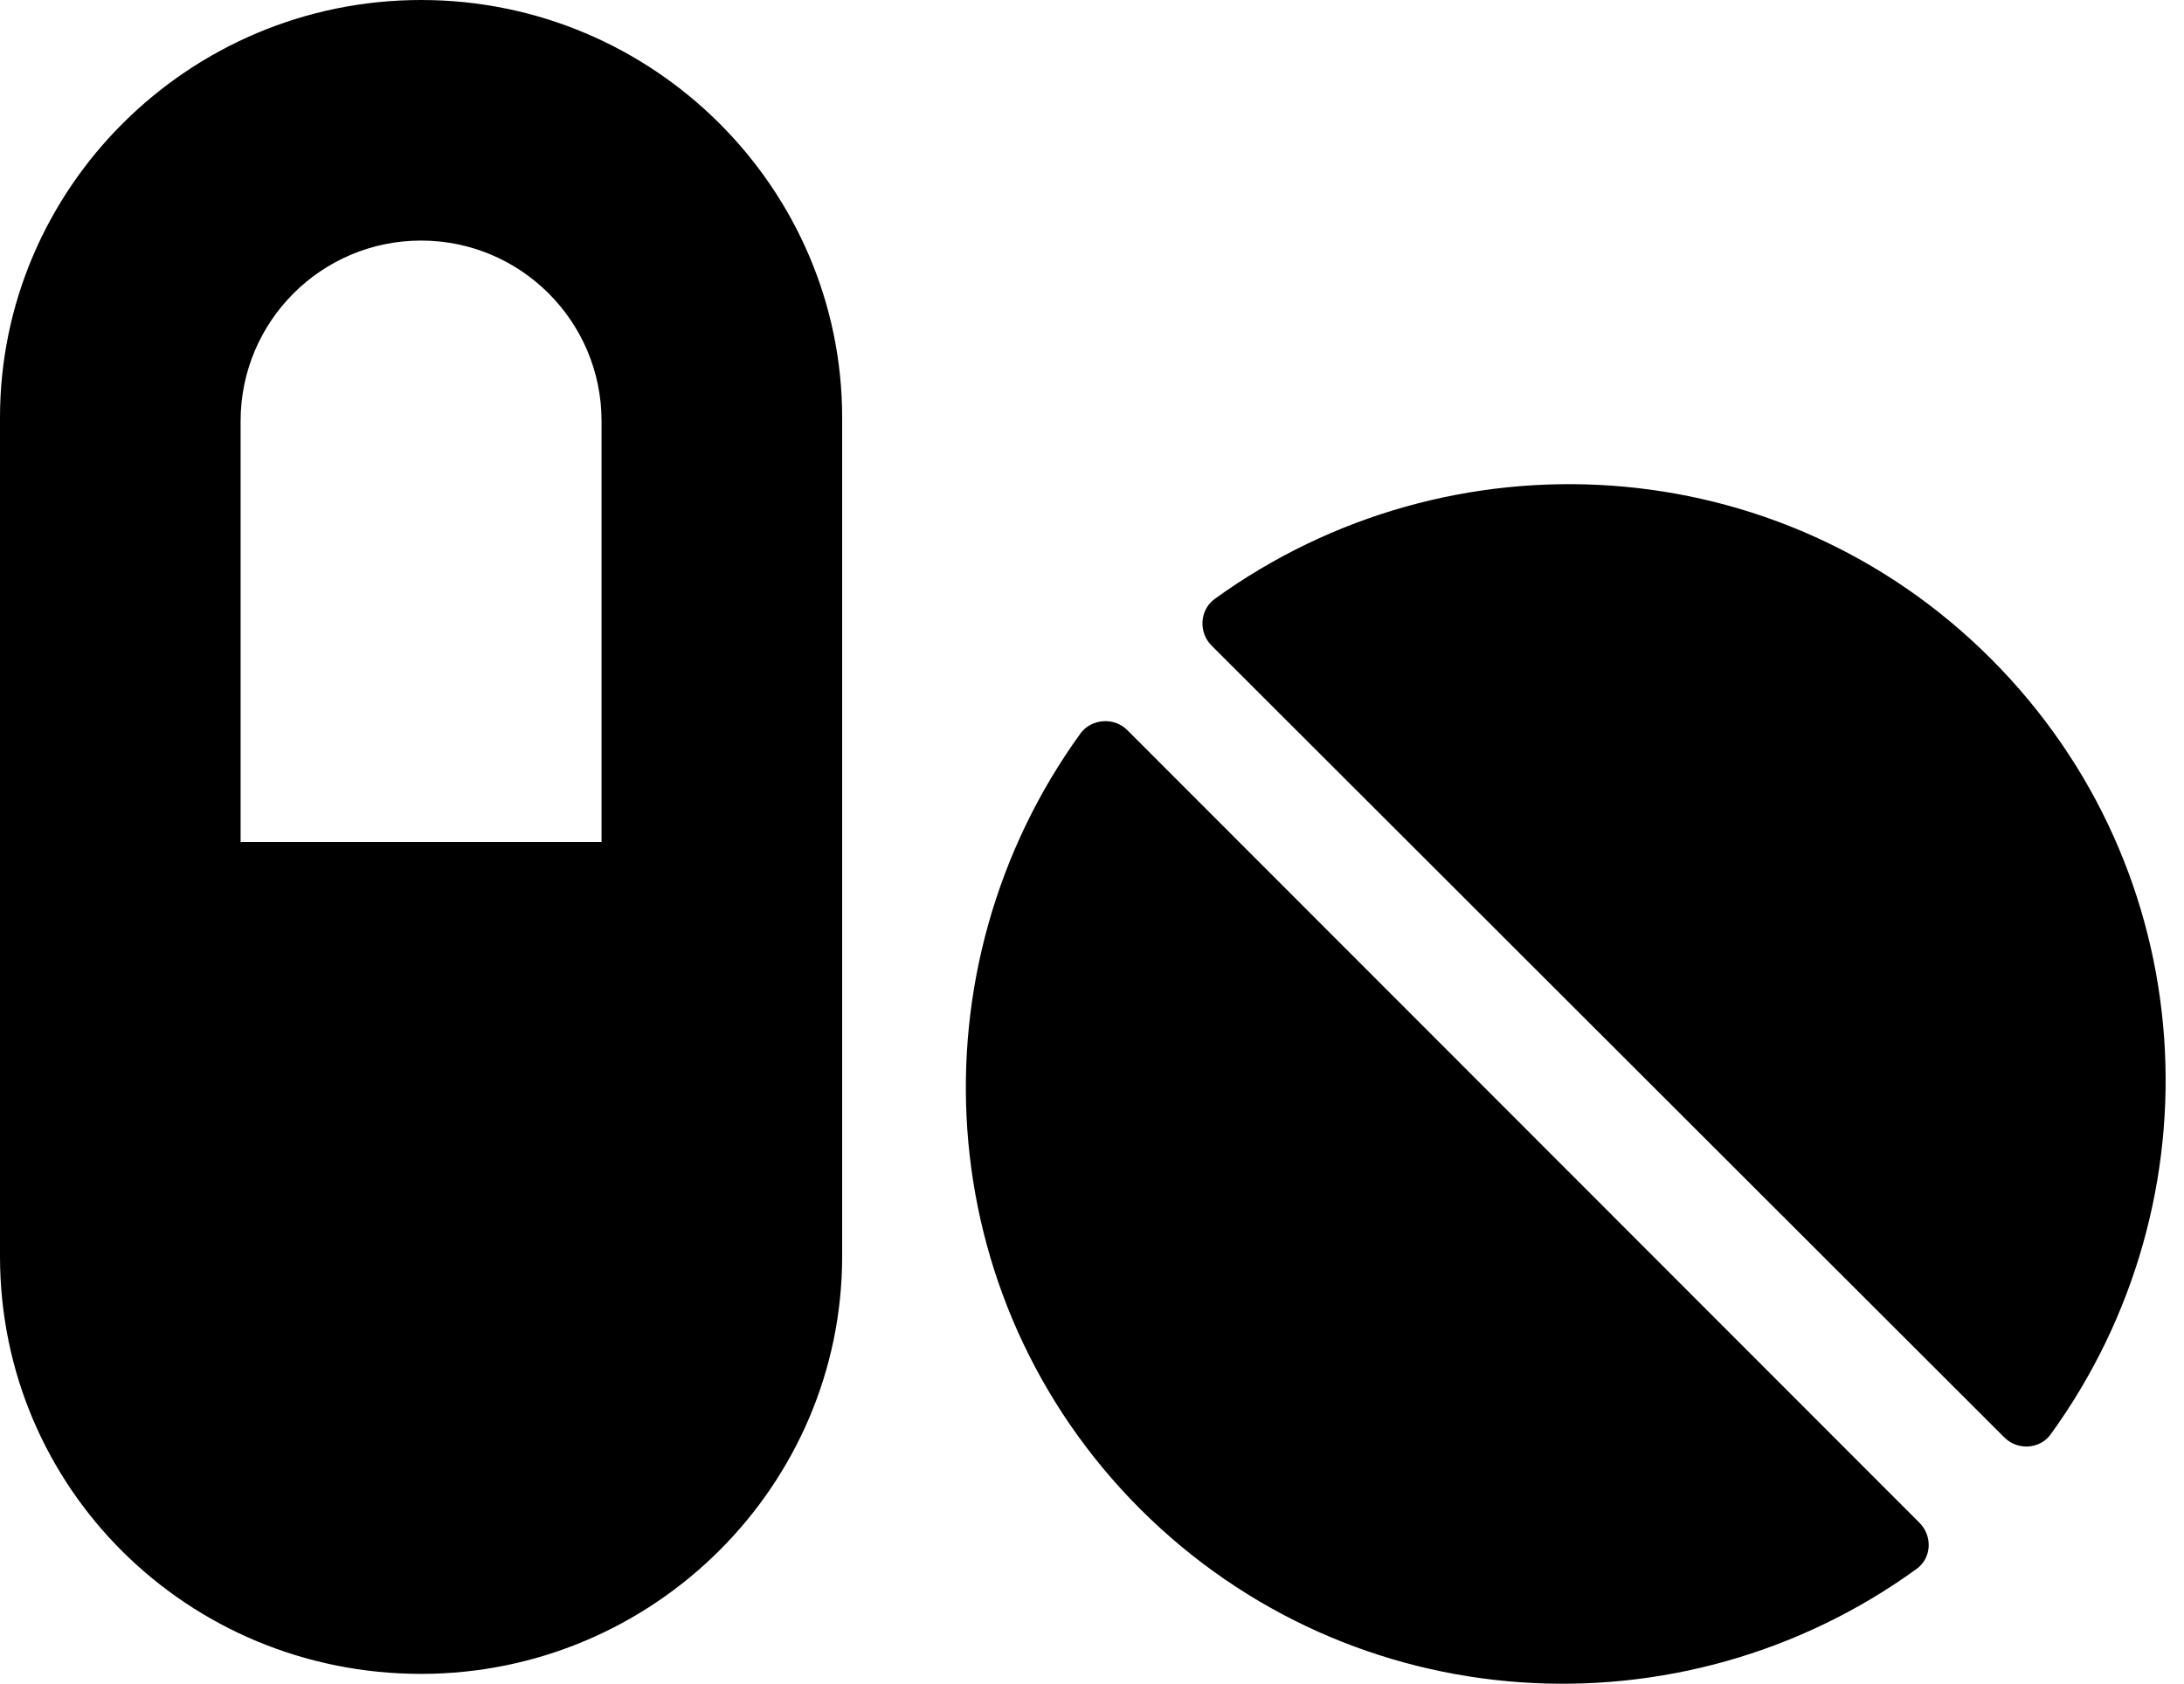 <svg width="83" height="64" viewBox="0 0 83 64" fill="none" xmlns="http://www.w3.org/2000/svg">
<path d="M16.003 0C7.161 0 0 7.161 0 15.874V47.751C0 56.592 7.161 63.625 16.003 63.625C24.844 63.625 32.005 56.464 32.005 47.751V15.874C32.005 7.161 24.847 0 16.003 0ZM22.861 32.005H9.144V16.003C9.144 12.216 12.216 9.144 16.003 9.144C19.789 9.144 22.861 12.216 22.861 16.003V32.005ZM42.836 27.747C42.336 27.247 41.478 27.319 41.067 27.872C34.602 36.803 35.297 49.319 43.336 57.363C51.392 65.4 63.911 66.115 72.841 59.632C73.412 59.221 73.448 58.382 72.948 57.882L42.836 27.747ZM75.656 25.033C67.618 16.996 55.095 16.298 46.165 22.765C45.593 23.176 45.54 24.033 46.04 24.534L76.174 54.639C76.674 55.139 77.513 55.086 77.924 54.532C84.414 45.593 83.714 33.091 75.656 25.033Z" fill="black"/>
</svg>
